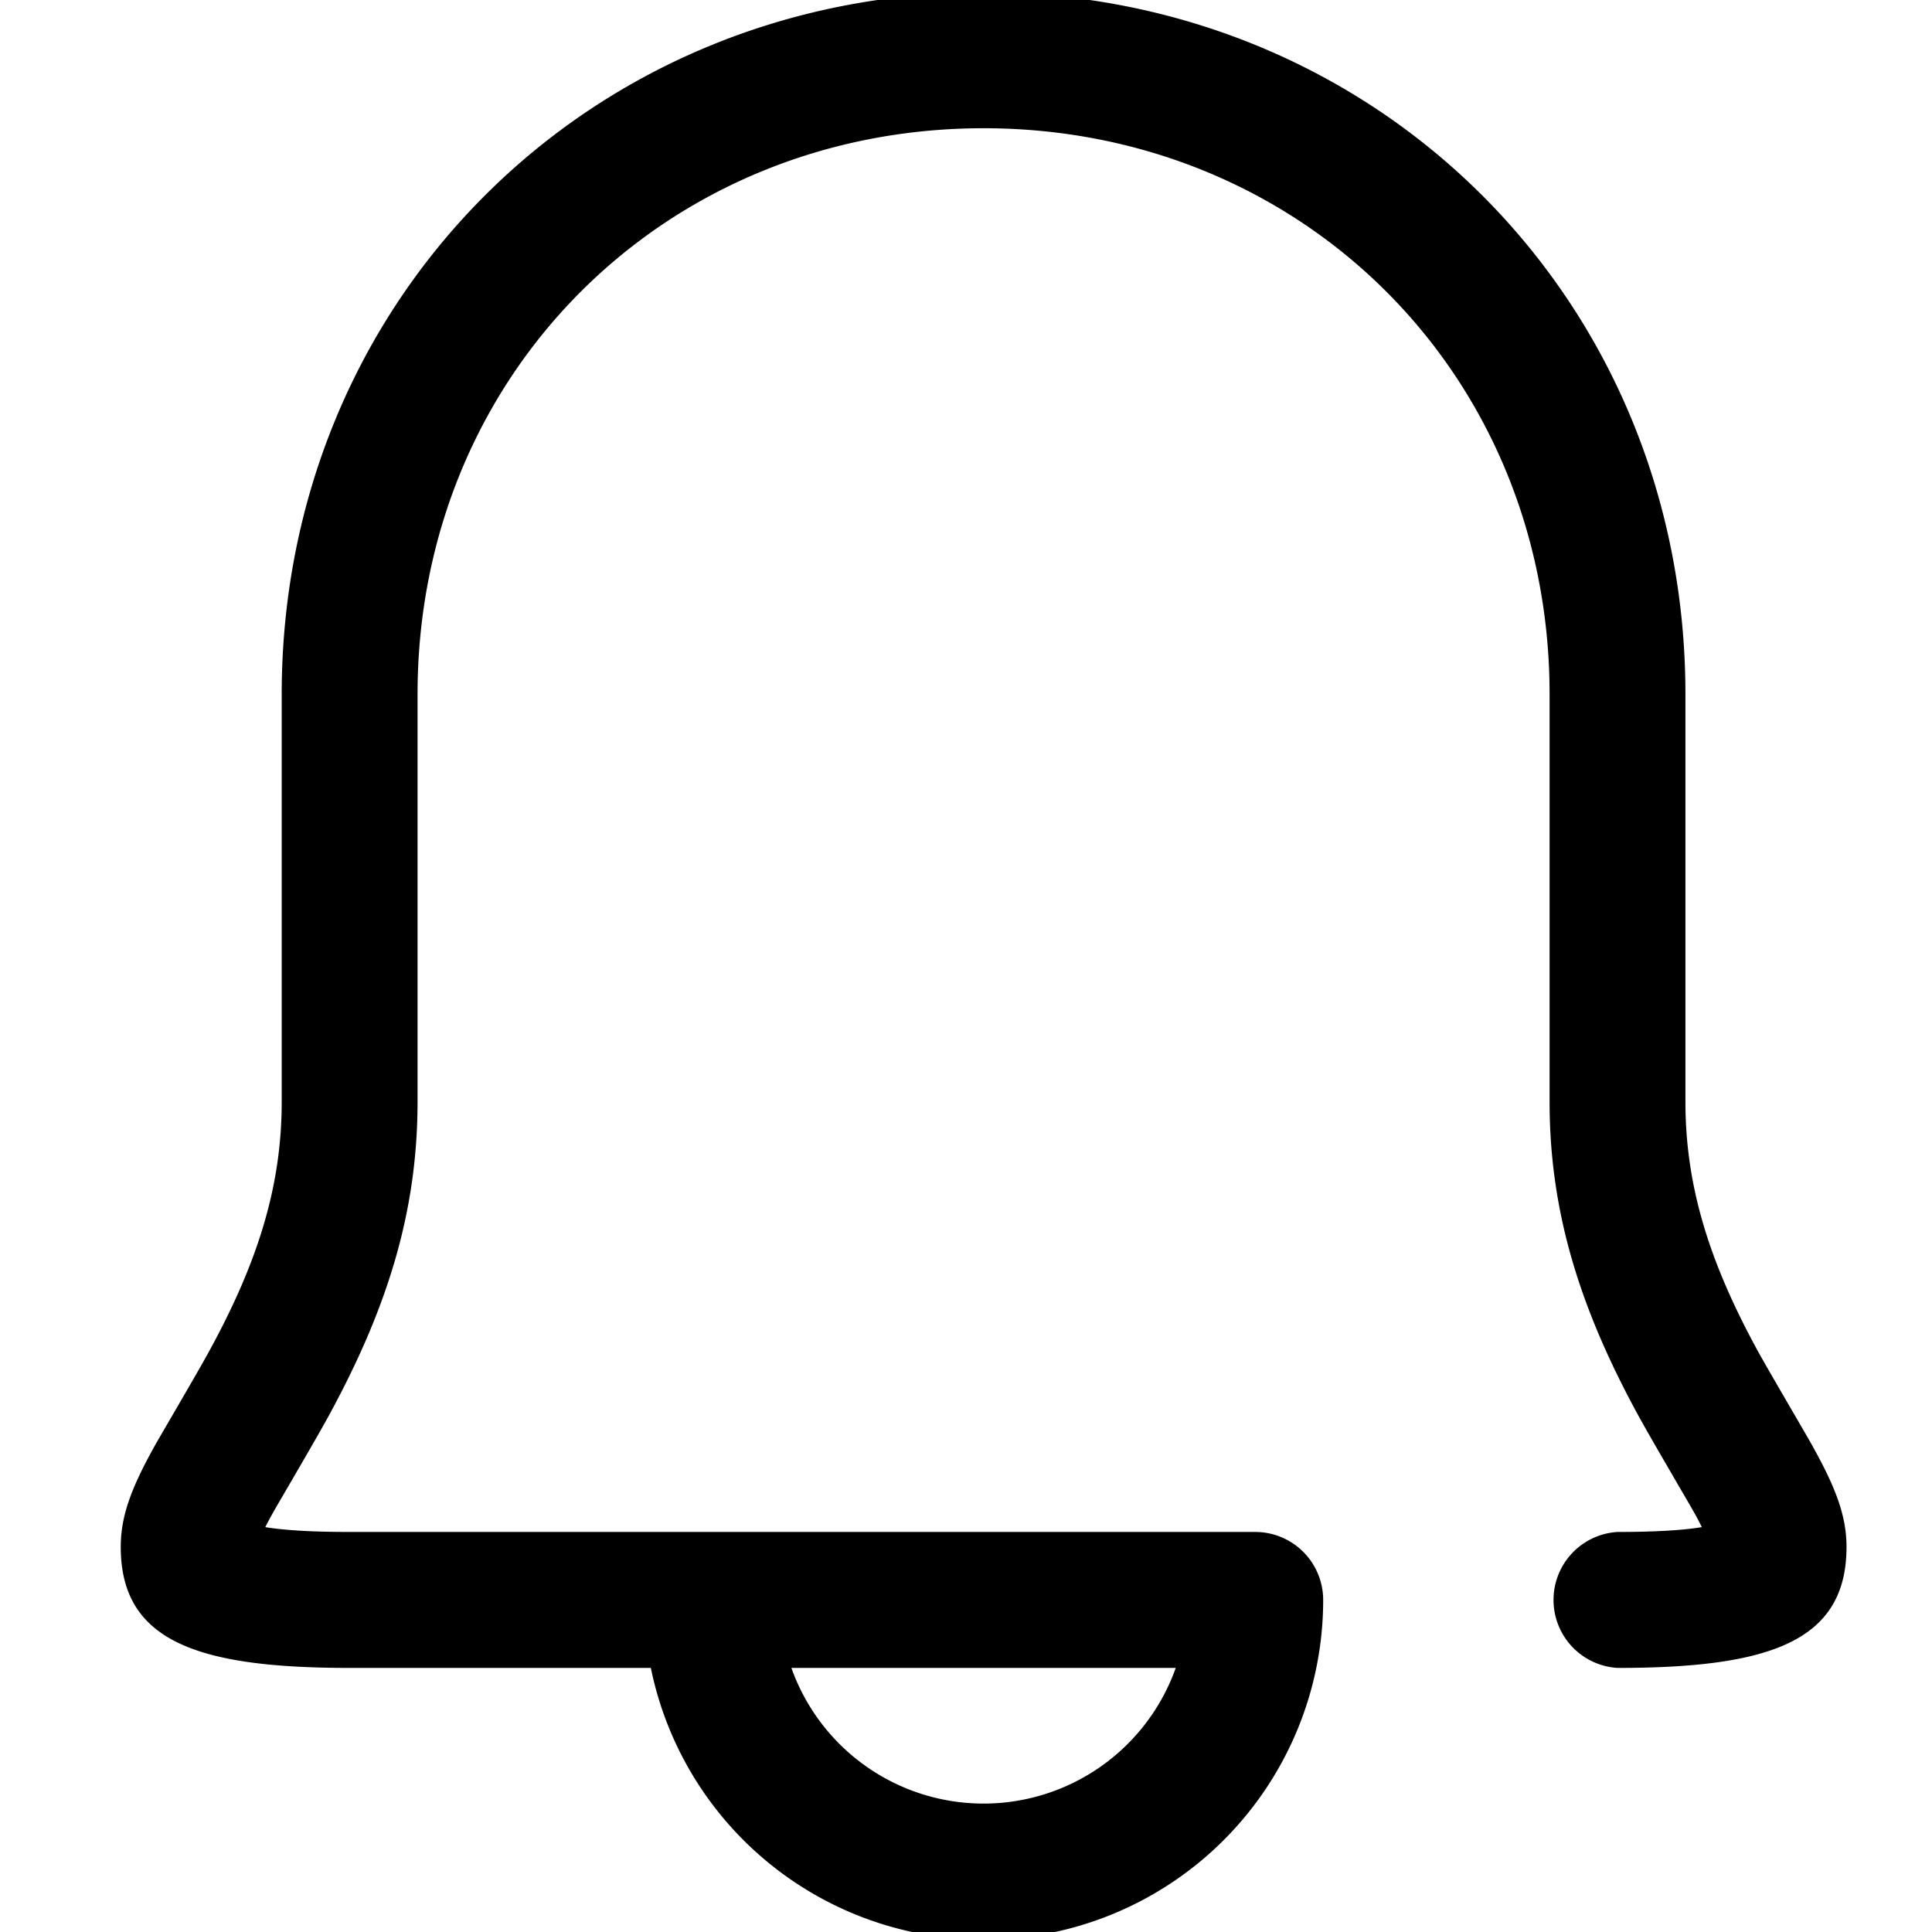 <svg width="200" height="200" xmlns="http://www.w3.org/2000/svg" viewBox="1 1 16 16"><path d="M 7.554 14.813 h 3.183 a 1.689 1.689 0 0 1 -3.183 0 Z m 1.592 2.25 a 2.813 2.813 0 0 0 2.812 -2.813 a 0.563 0.563 0 0 0 -0.562 -0.563 h -7.5 c -0.31 0 -0.541 -0.014 -0.699 -0.04 c 0.018 -0.036 0.04 -0.077 0.066 -0.123 c 0.036 -0.065 0.354 -0.605 0.46 -0.8 c 0.477 -0.875 0.735 -1.676 0.735 -2.599 V 6.75 c 0 -2.656 2.057 -4.688 4.688 -4.688 c 2.63 0 4.687 2.032 4.687 4.688 v 3.375 c 0 0.923 0.258 1.724 0.736 2.6 c 0.106 0.194 0.424 0.734 0.46 0.799 c 0.026 0.046 0.047 0.087 0.065 0.123 c -0.157 0.026 -0.389 0.04 -0.698 0.04 a 0.564 0.564 0 0 0 0 1.126 c 1.263 0 1.896 -0.221 1.896 -1.002 c 0 -0.26 -0.092 -0.494 -0.28 -0.833 c -0.045 -0.083 -0.361 -0.619 -0.456 -0.792 c -0.395 -0.724 -0.598 -1.355 -0.598 -2.061 V 6.75 c 0 -3.28 -2.563 -5.813 -5.812 -5.813 S 3.333 3.47 3.333 6.75 v 3.375 c 0 0.706 -0.203 1.337 -0.598 2.06 c -0.094 0.174 -0.41 0.71 -0.456 0.793 c -0.188 0.339 -0.279 0.572 -0.279 0.833 c 0 0.78 0.632 1.002 1.896 1.002 H 6.39 a 2.813 2.813 0 0 0 2.756 2.25 Z" /></svg>